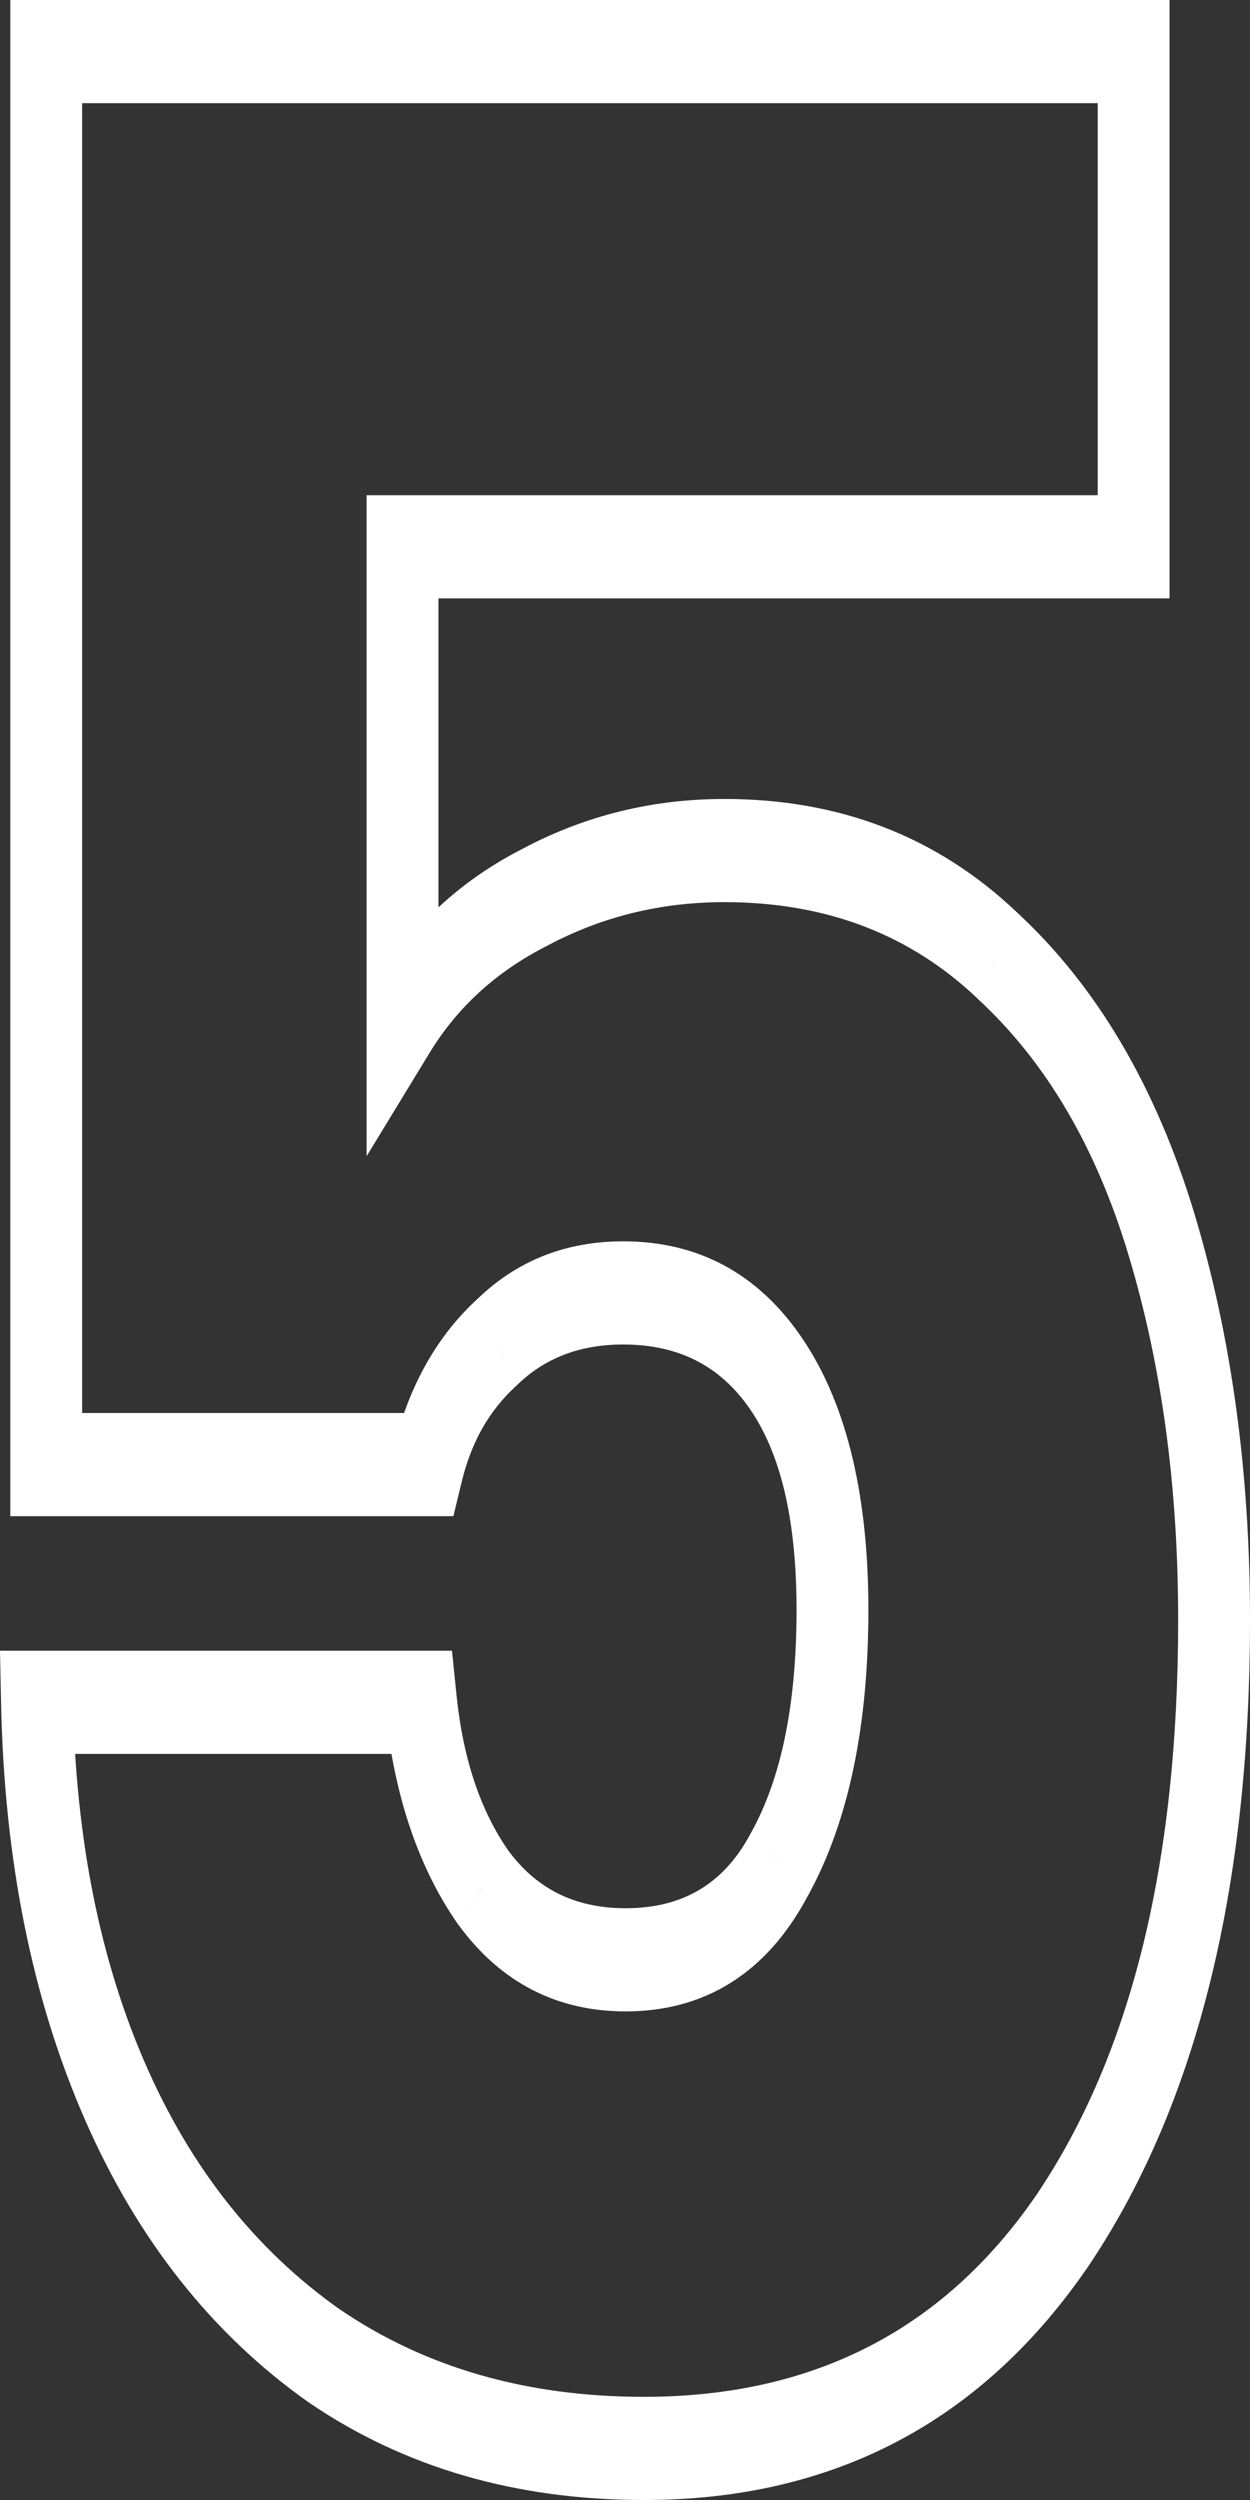 <svg width="17" height="34" viewBox="0 0 17 34" fill="none" xmlns="http://www.w3.org/2000/svg">
<rect x="0" y="0" width="17" height="34" fill="#333333" stroke="none"/>
<path d="M15.417 7.436V8.138H15.906V7.436H15.417ZM5.475 7.436V6.735H4.986V7.436H5.475ZM5.475 13.857H4.986V15.724L5.842 14.319L5.475 13.857ZM7.288 12.196L7.45 12.858L7.453 12.856L7.457 12.854L7.288 12.196ZM13.572 13.004L13.302 13.588L13.305 13.591L13.307 13.593L13.572 13.004ZM14.479 30.29L14.83 30.779L14.832 30.775L14.479 30.29ZM4.412 32.041L4.196 32.671L4.202 32.675L4.412 32.041ZM0.503 23.151V22.45H0L0.015 23.172L0.503 23.151ZM5.725 23.151L6.208 23.049L6.147 22.45H5.725V23.151ZM6.569 25.666L6.223 26.162L6.227 26.167L6.231 26.172L6.569 25.666ZM10.602 25.351L10.22 24.915L10.216 24.921L10.213 24.927L10.602 25.351ZM6.757 18.257L7.019 18.849L7.025 18.843L7.032 18.837L6.757 18.257ZM5.819 19.919V20.62H6.166L6.28 20.149L5.819 19.919ZM0.628 19.919H0.14V20.62H0.628V19.919ZM0.628 0.702V0H0.14V0.702H0.628ZM15.417 0.702H15.906V0H15.417V0.702ZM15.417 6.735H5.475V8.138H15.417V6.735ZM4.986 7.436V13.857H5.963V7.436H4.986ZM5.842 14.319C6.213 13.71 6.74 13.216 7.45 12.858L7.126 11.534C6.294 11.954 5.612 12.567 5.107 13.395L5.842 14.319ZM7.457 12.854C8.19 12.466 8.987 12.269 9.852 12.269V10.866C8.882 10.866 7.97 11.087 7.119 11.537L7.457 12.854ZM9.852 12.269C11.258 12.269 12.398 12.723 13.302 13.588L13.843 12.42C12.746 11.37 11.406 10.866 9.852 10.866V12.269ZM13.307 13.593C14.226 14.445 14.903 15.594 15.344 17.055L16.241 16.496C15.723 14.784 14.92 13.419 13.838 12.415L13.307 13.593ZM15.344 17.055C15.794 18.544 16.023 20.199 16.023 22.029H17C17 20.027 16.749 18.18 16.241 16.496L15.344 17.055ZM16.023 22.029C16.023 25.365 15.375 27.929 14.126 29.805L14.832 30.775C16.293 28.58 17 25.637 17 22.029H16.023ZM14.129 29.802C12.889 31.637 11.122 32.597 8.758 32.597V34C11.312 34 13.36 32.954 14.83 30.779L14.129 29.802ZM8.758 32.597C7.147 32.597 5.772 32.192 4.621 31.407L4.202 32.675C5.51 33.567 7.034 34 8.758 34V32.597ZM4.627 31.412C3.471 30.596 2.595 29.483 1.98 28.076L1.153 28.822C1.872 30.469 2.893 31.751 4.196 32.671L4.627 31.412ZM1.98 28.076C1.364 26.667 1.031 25.026 0.992 23.13L0.015 23.172C0.059 25.288 0.434 27.178 1.153 28.822L1.98 28.076ZM0.503 23.853H5.725V22.45H0.503V23.853ZM5.241 23.253C5.359 24.404 5.683 25.385 6.223 26.162L6.914 25.169C6.538 24.629 6.299 23.934 6.208 23.049L5.241 23.253ZM6.231 26.172C6.821 26.983 7.599 27.355 8.507 27.355V25.952C7.79 25.952 7.276 25.665 6.907 25.159L6.231 26.172ZM8.507 27.355C9.558 27.355 10.419 26.86 10.991 25.775L10.213 24.927C9.869 25.579 9.333 25.952 8.507 25.952V27.355ZM10.985 25.787C11.551 24.762 11.81 23.442 11.81 21.894H10.833C10.833 23.22 10.612 24.204 10.22 24.915L10.985 25.787ZM11.81 21.894C11.81 20.397 11.537 19.137 10.923 18.22L10.219 19.192C10.606 19.771 10.833 20.637 10.833 21.894H11.81ZM10.923 18.22C10.31 17.302 9.471 16.882 8.476 16.882V18.285C9.274 18.285 9.832 18.613 10.219 19.192L10.923 18.22ZM8.476 16.882C7.714 16.882 7.039 17.132 6.481 17.678L7.032 18.837C7.392 18.485 7.863 18.285 8.476 18.285V16.882ZM6.494 17.665C5.95 18.163 5.563 18.839 5.357 19.688L6.28 20.149C6.408 19.621 6.646 19.19 7.019 18.849L6.494 17.665ZM5.819 19.217H0.628V20.62H5.819V19.217ZM1.117 19.919V0.702H0.14V19.919H1.117ZM0.628 1.403H15.417V0H0.628V1.403ZM14.929 0.702V7.436H15.906V0.702H14.929Z" fill="white"/>
</svg>
